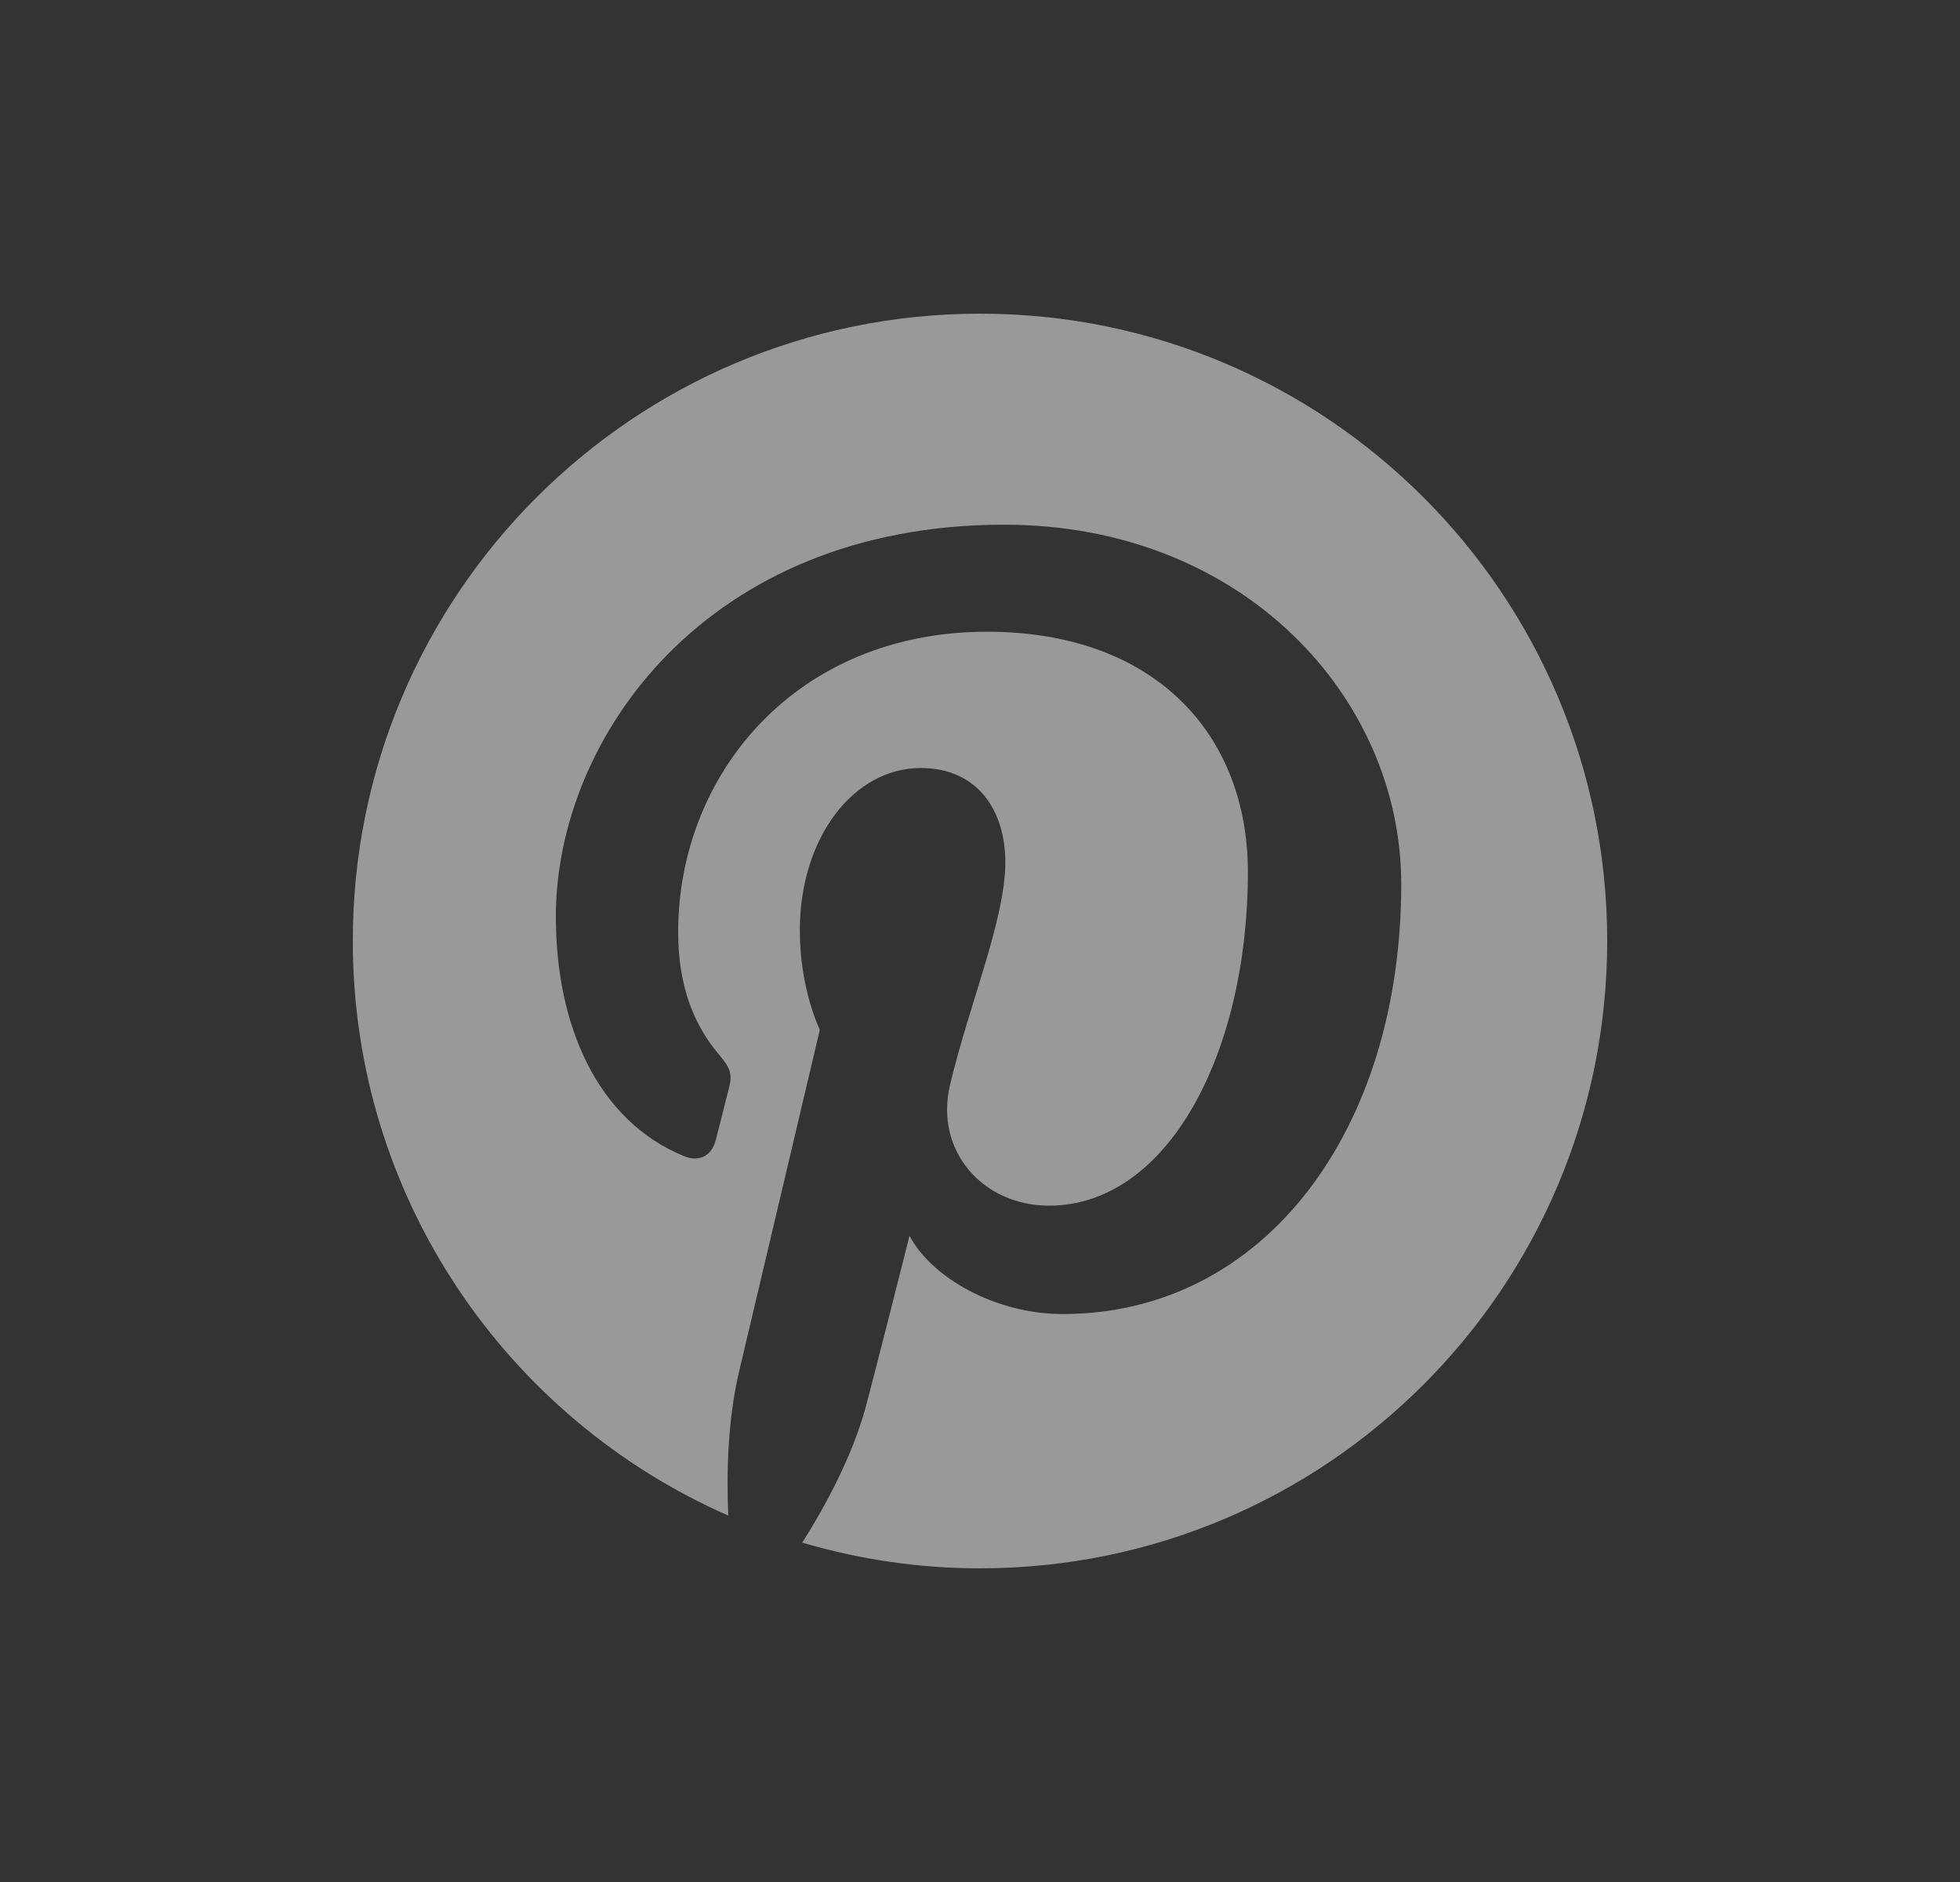 <svg width="25" height="24" viewBox="0 0 25 24" fill="none" xmlns="http://www.w3.org/2000/svg">
<rect x="0" y="0" width="25" height="24" fill="#333333" stroke="none"/>
<path d="M12.501 4C8.082 4 4.5 7.582 4.5 11.999C4.5 15.276 6.47 18.09 9.289 19.327C9.265 18.768 9.284 18.098 9.427 17.491C9.582 16.841 10.457 13.131 10.457 13.131C10.457 13.131 10.202 12.62 10.202 11.865C10.202 10.679 10.889 9.794 11.744 9.794C12.473 9.794 12.823 10.341 12.823 10.995C12.823 11.726 12.357 12.821 12.118 13.834C11.917 14.683 12.543 15.375 13.379 15.375C14.896 15.375 15.917 13.428 15.917 11.122C15.917 9.369 14.736 8.056 12.588 8.056C10.161 8.056 8.65 9.866 8.65 11.887C8.65 12.584 8.854 13.076 9.177 13.456C9.324 13.631 9.345 13.702 9.291 13.902C9.253 14.049 9.165 14.404 9.128 14.544C9.075 14.747 8.911 14.819 8.728 14.745C7.61 14.288 7.09 13.065 7.09 11.688C7.09 9.416 9.007 6.691 12.807 6.691C15.862 6.691 17.873 8.901 17.873 11.273C17.873 14.412 16.127 16.757 13.555 16.757C12.691 16.757 11.879 16.289 11.601 15.759C11.601 15.759 11.136 17.603 11.038 17.958C10.868 18.574 10.536 19.192 10.233 19.672C10.969 19.89 11.733 20 12.501 20C16.919 20 20.5 16.418 20.5 11.999C20.5 7.582 16.919 4 12.501 4Z" fill="white" fill-opacity="0.5"/>
</svg>
